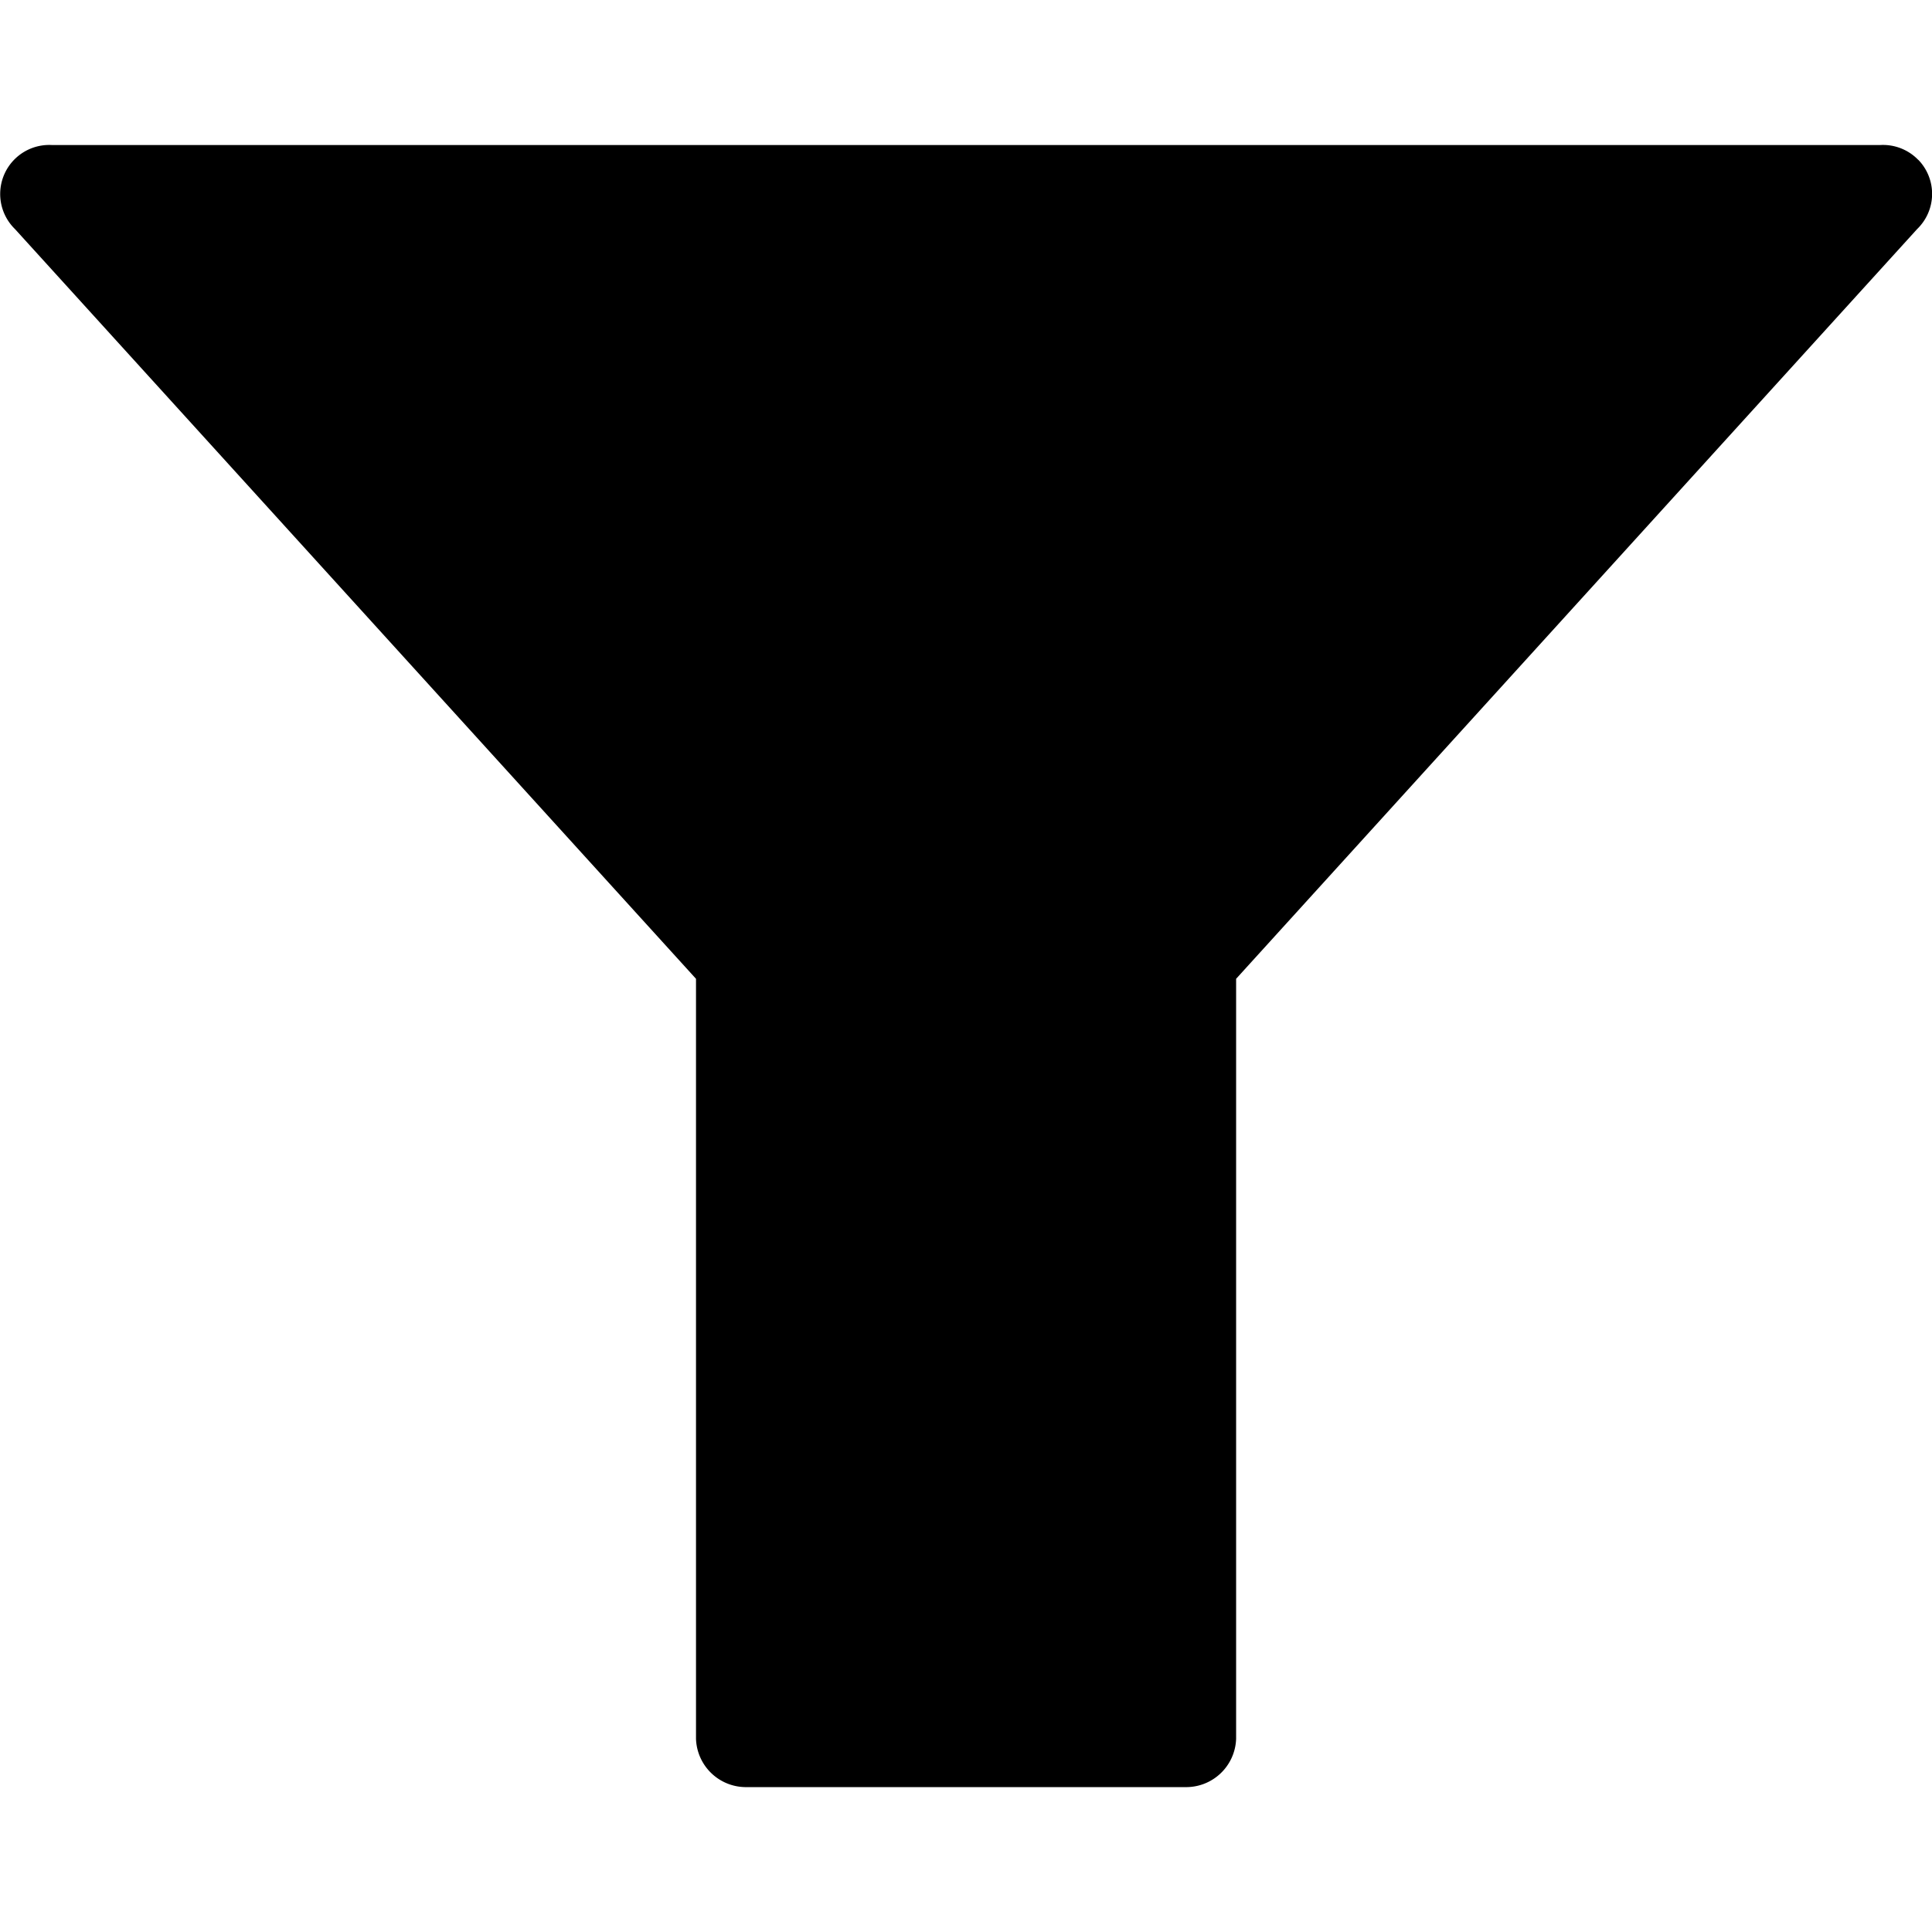 <svg id="icon-filter-alt" viewBox="0 0 16 16" xmlns="http://www.w3.org/2000/svg">
	<path d="M15.886 1.324a.406.406 0 0 0-.314-.123H.429a.406.406 0 0 0-.305.696l5.64 6.209V14.4a.414.414 0 0 0 .425.4h3.623a.414.414 0 0 0 .425-.4V8.106l5.64-6.209a.405.405 0 0 0 .01-.573Z" fill-rule="nonzero"/>
</svg>
